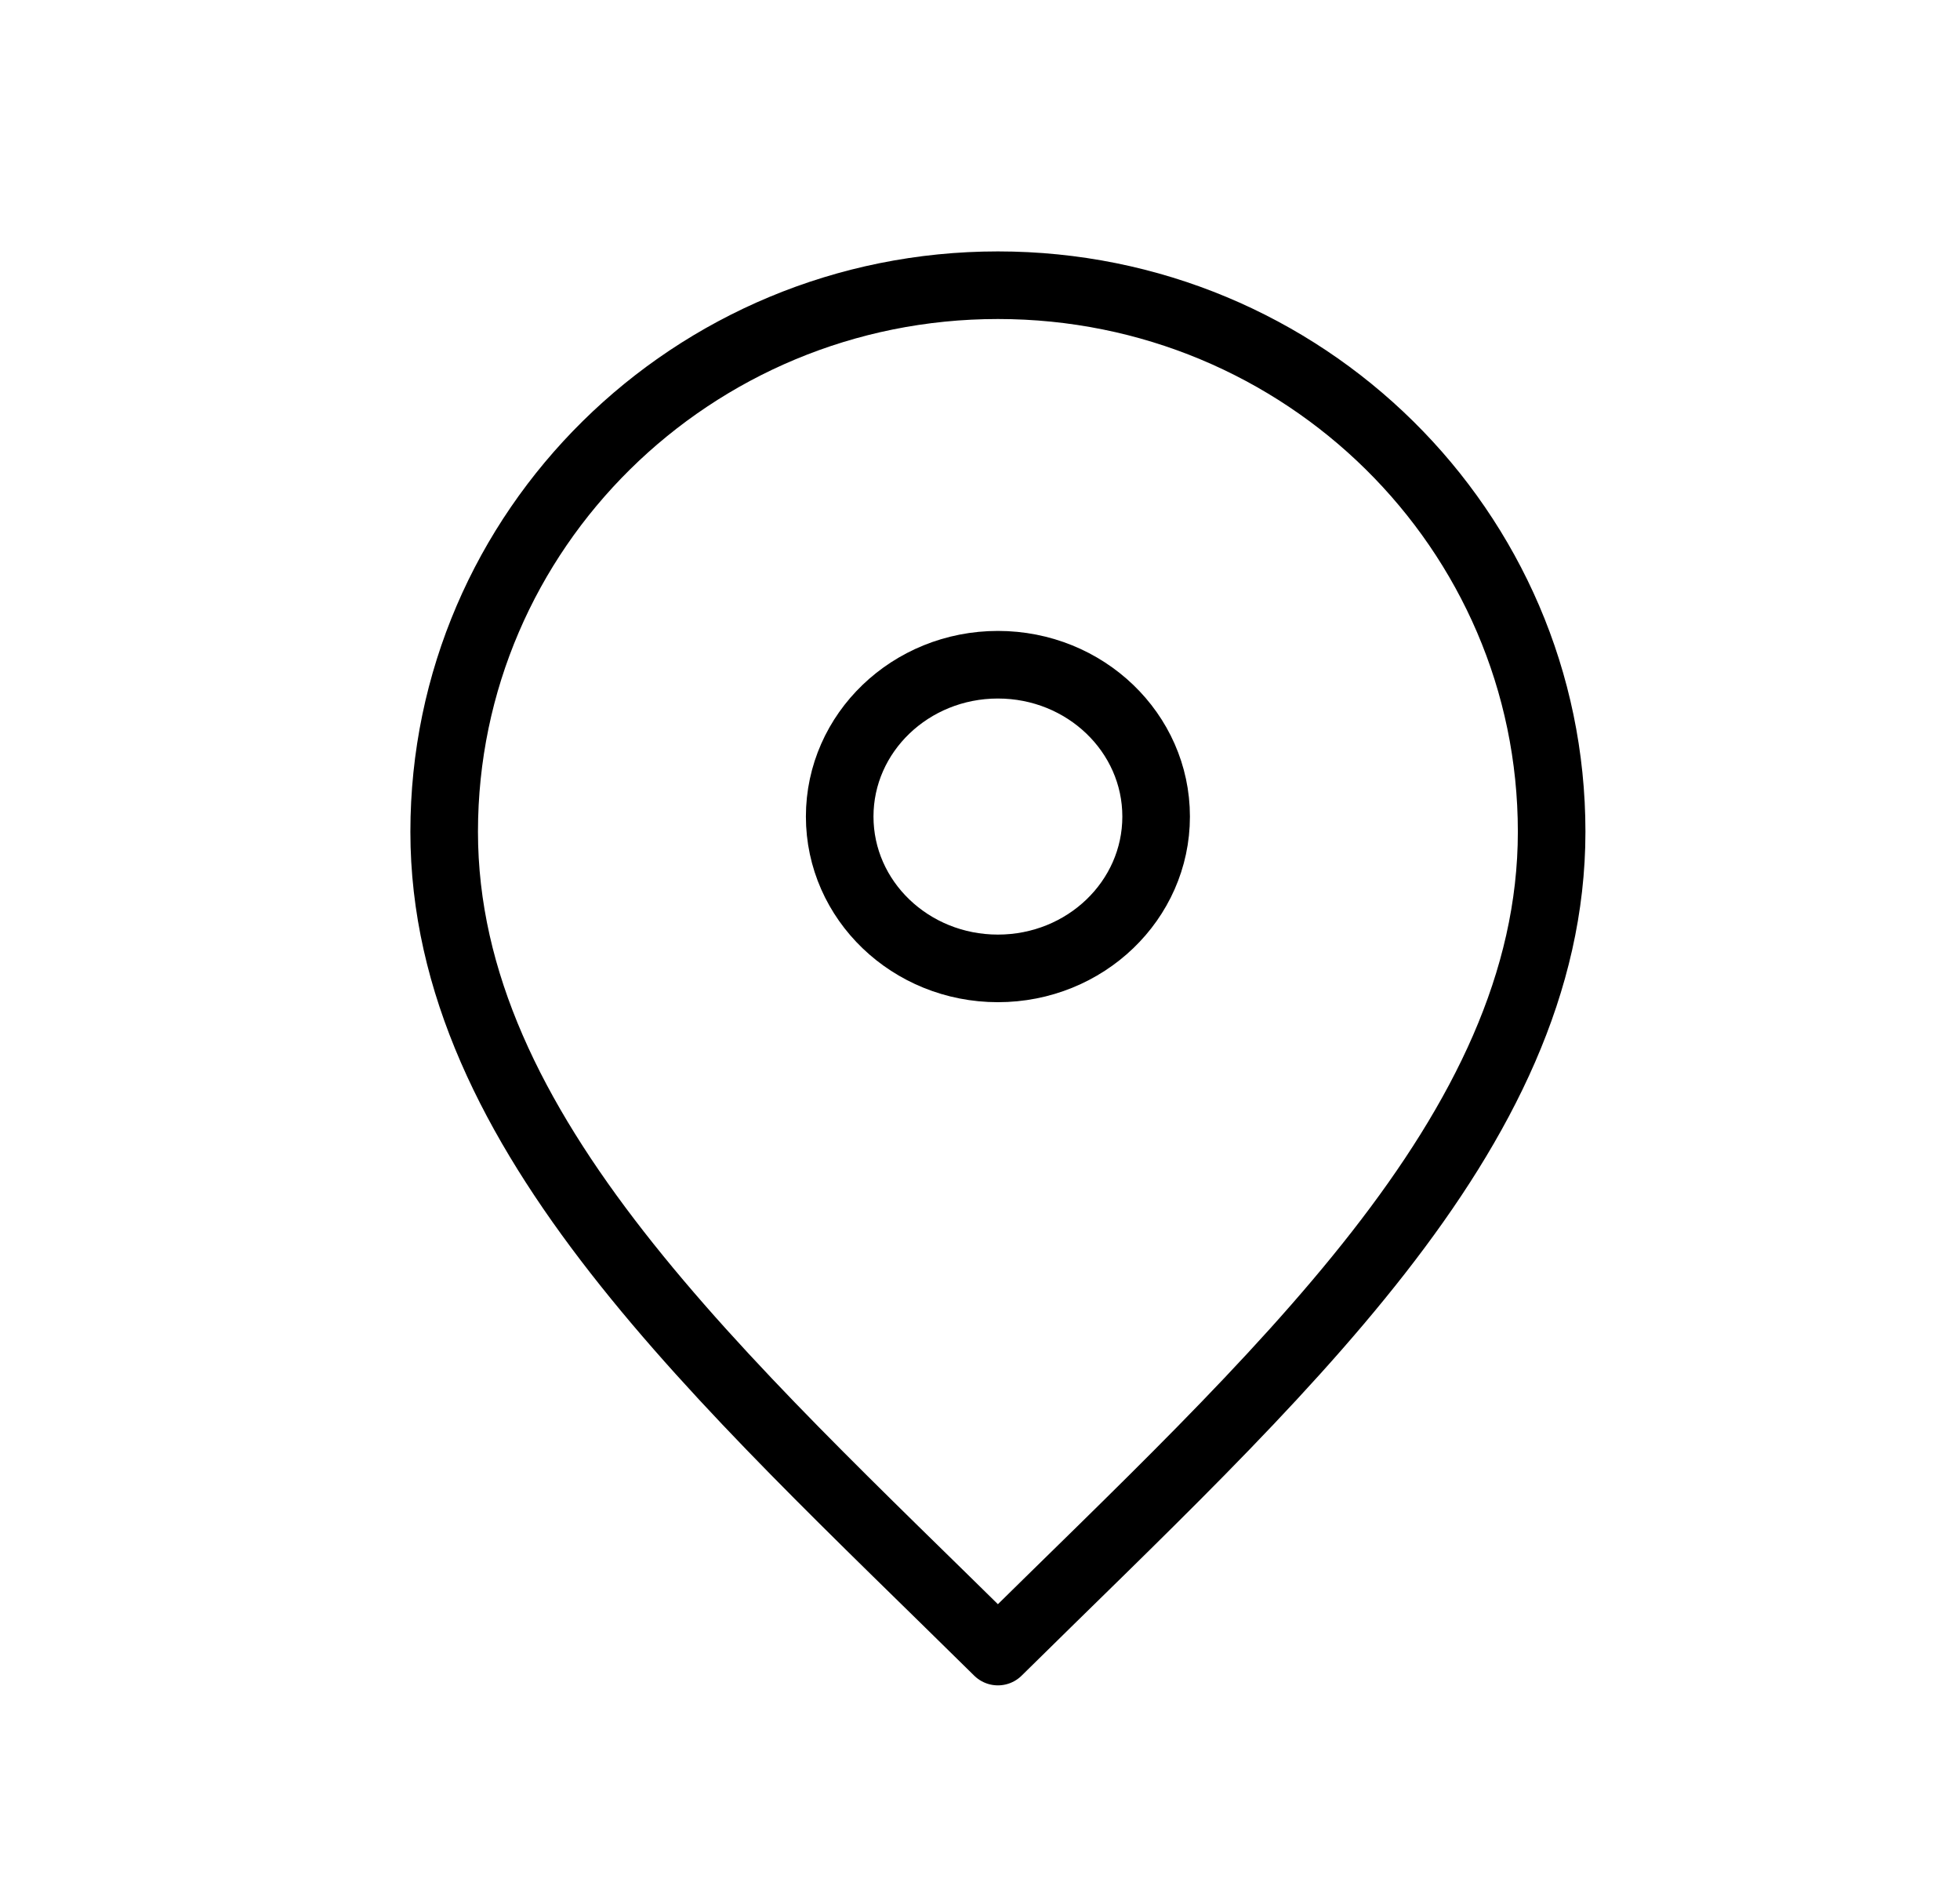 <svg width="29" height="28" viewBox="0 0 29 28" fill="none" xmlns="http://www.w3.org/2000/svg">
<path d="M14.765 24.431C18.861 20.389 22.958 16.769 22.958 12.304C22.958 7.839 19.29 4.219 14.765 4.219C10.24 4.219 6.572 7.839 6.572 12.304C6.572 16.769 10.668 20.389 14.765 24.431Z" stroke="currentColor" stroke-width="1" stroke-linecap="round" stroke-linejoin="round"/>
<path d="M14.765 14.325C16.058 14.325 17.106 13.32 17.106 12.079C17.106 10.839 16.058 9.833 14.765 9.833C13.472 9.833 12.424 10.839 12.424 12.079C12.424 13.32 13.472 14.325 14.765 14.325Z" stroke="currentColor" stroke-width="1" stroke-linecap="round" stroke-linejoin="round"/>
</svg>
